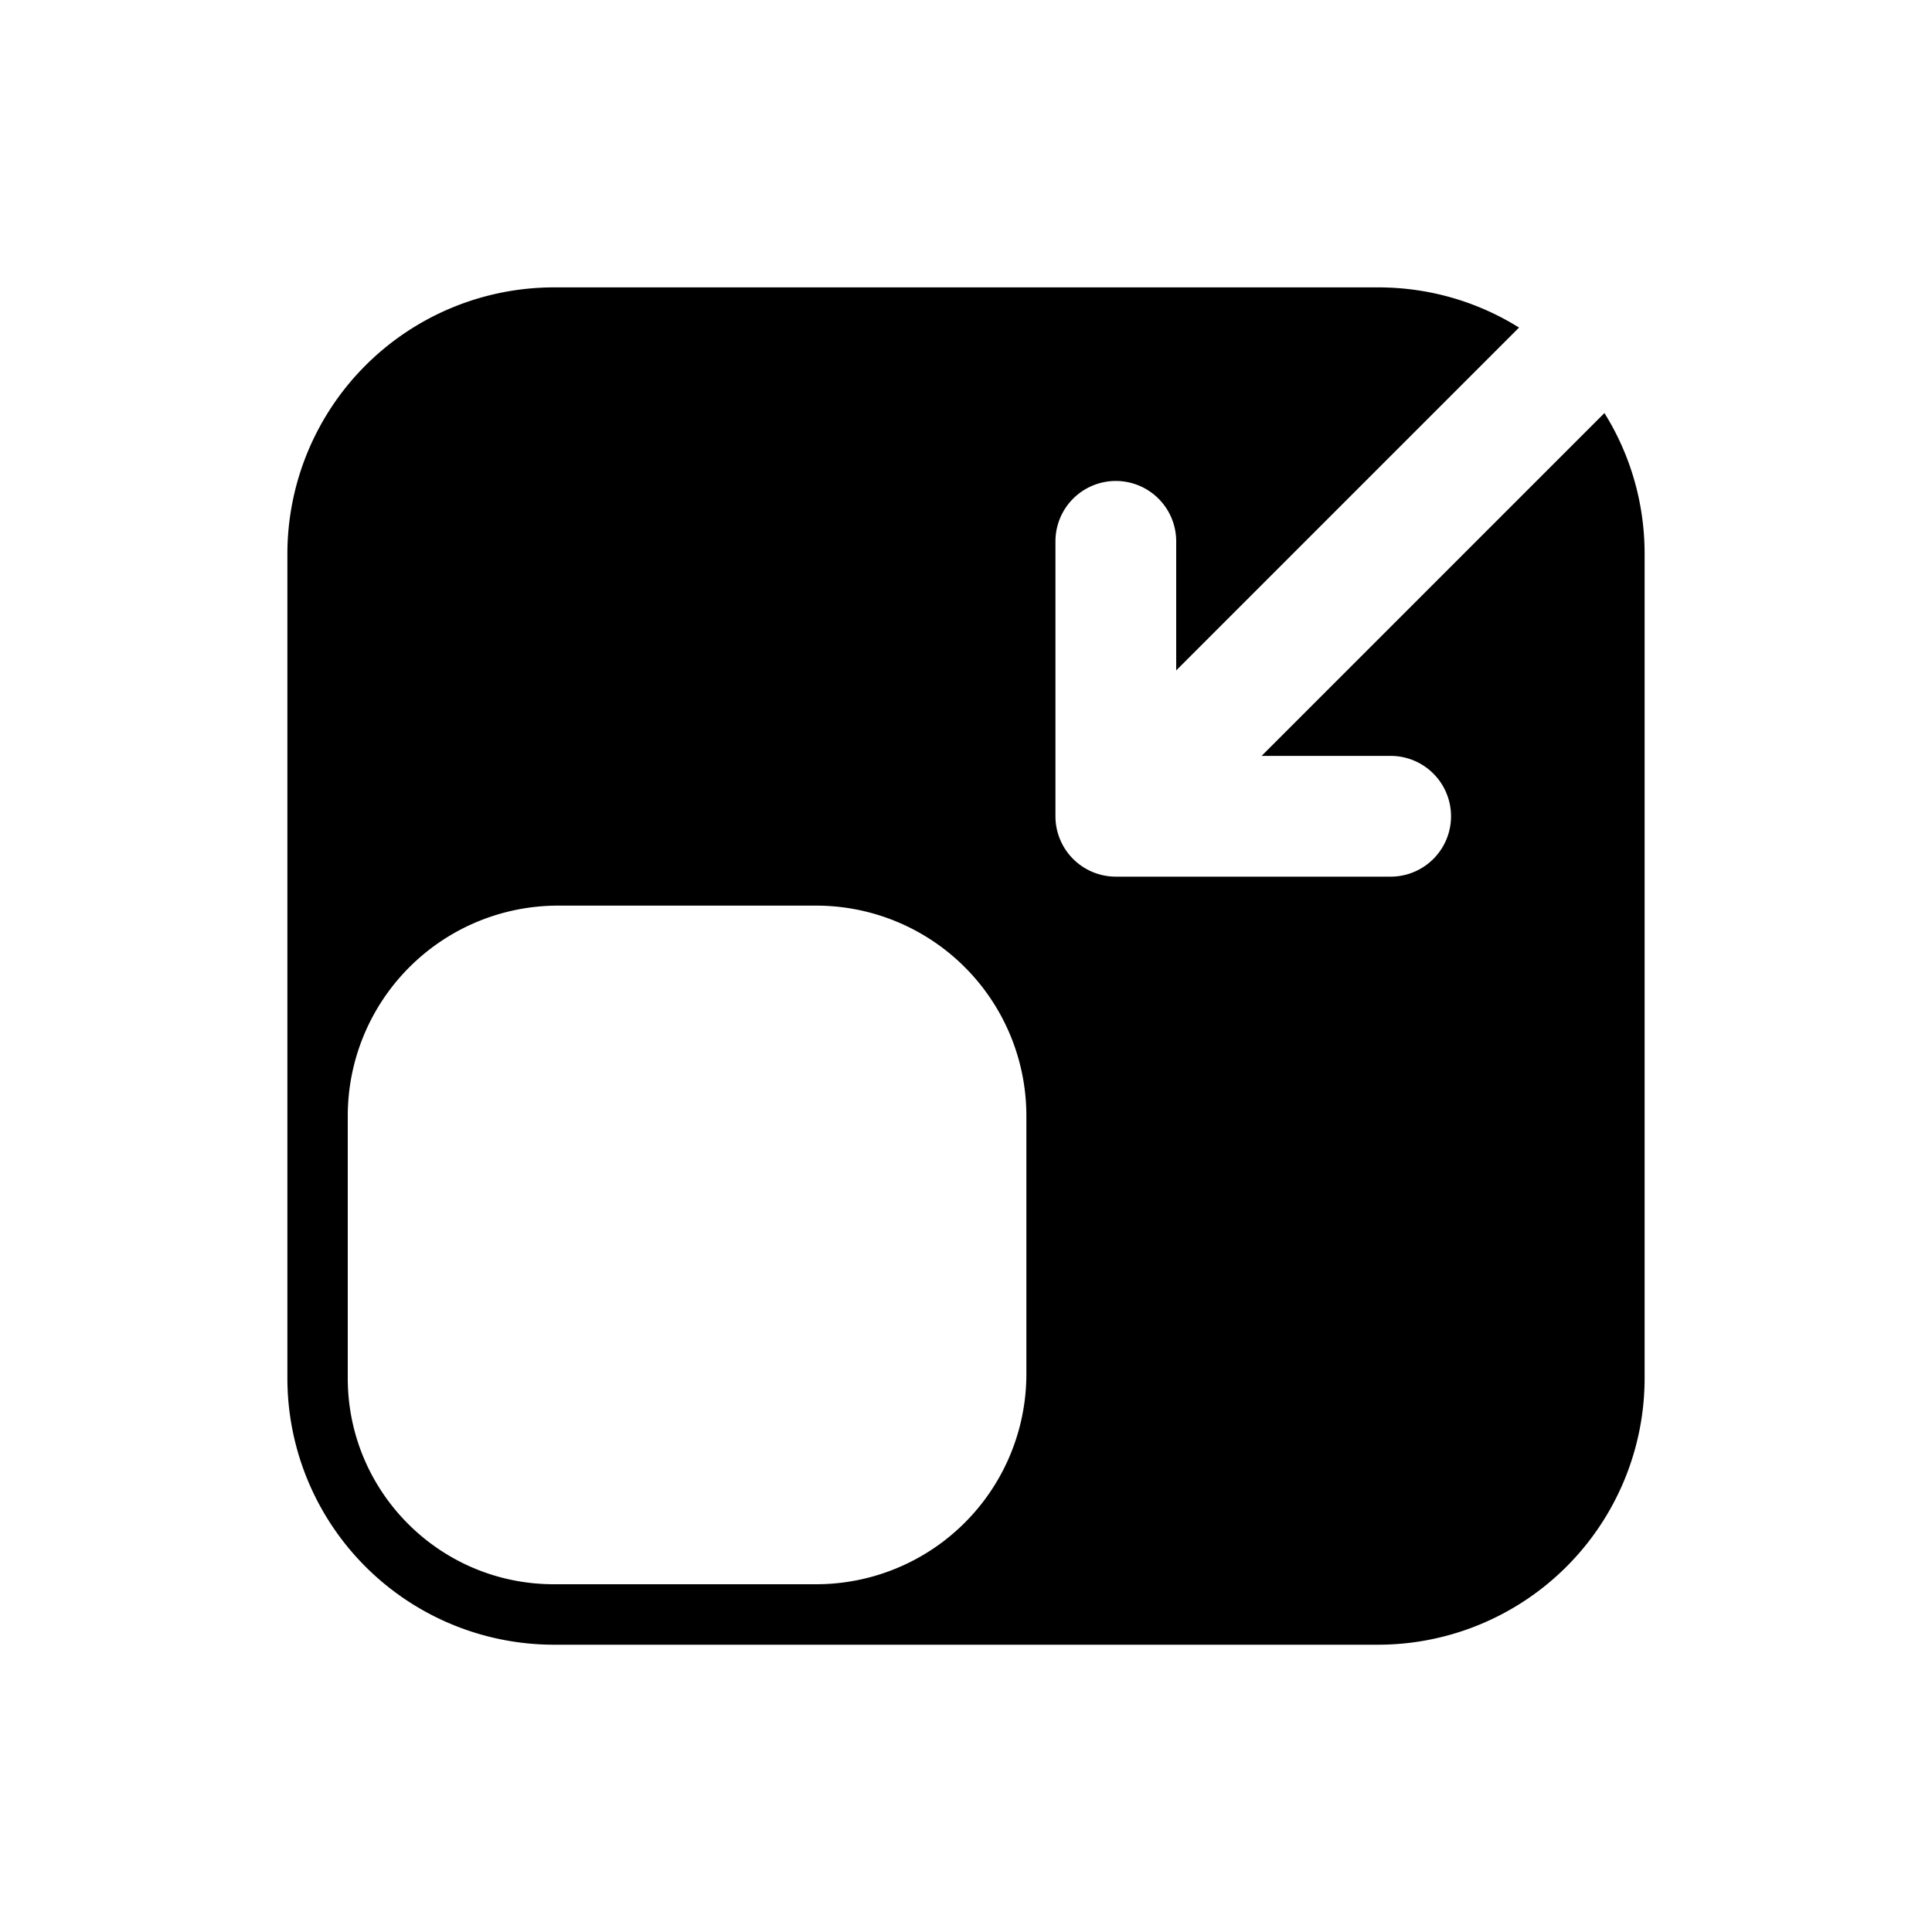 <svg xmlns="http://www.w3.org/2000/svg" width="20" height="20" fill="none" class="persona-icon" viewBox="0 0 20 20"><path fill="currentColor" fill-rule="evenodd" d="M2.975 5.733a2.76 2.76 0 0 1 2.758-2.758h8.534c.535 0 1.035.152 1.458.416L12.176 6.94V5.604a.625.625 0 1 0-1.25 0V8.45a.625.625 0 0 0 .625.625h2.845a.625.625 0 0 0 0-1.25H13.06l3.549-3.549c.264.423.416.923.416 1.458v8.534a2.76 2.76 0 0 1-2.758 2.758H5.733a2.76 2.76 0 0 1-2.758-2.758zm2.801 3.642A2.177 2.177 0 0 0 3.6 11.552v2.715c0 1.178.955 2.133 2.133 2.133h2.715a2.176 2.176 0 0 0 2.177-2.176v-2.672a2.176 2.176 0 0 0-2.177-2.177z" clip-rule="evenodd"/></svg>